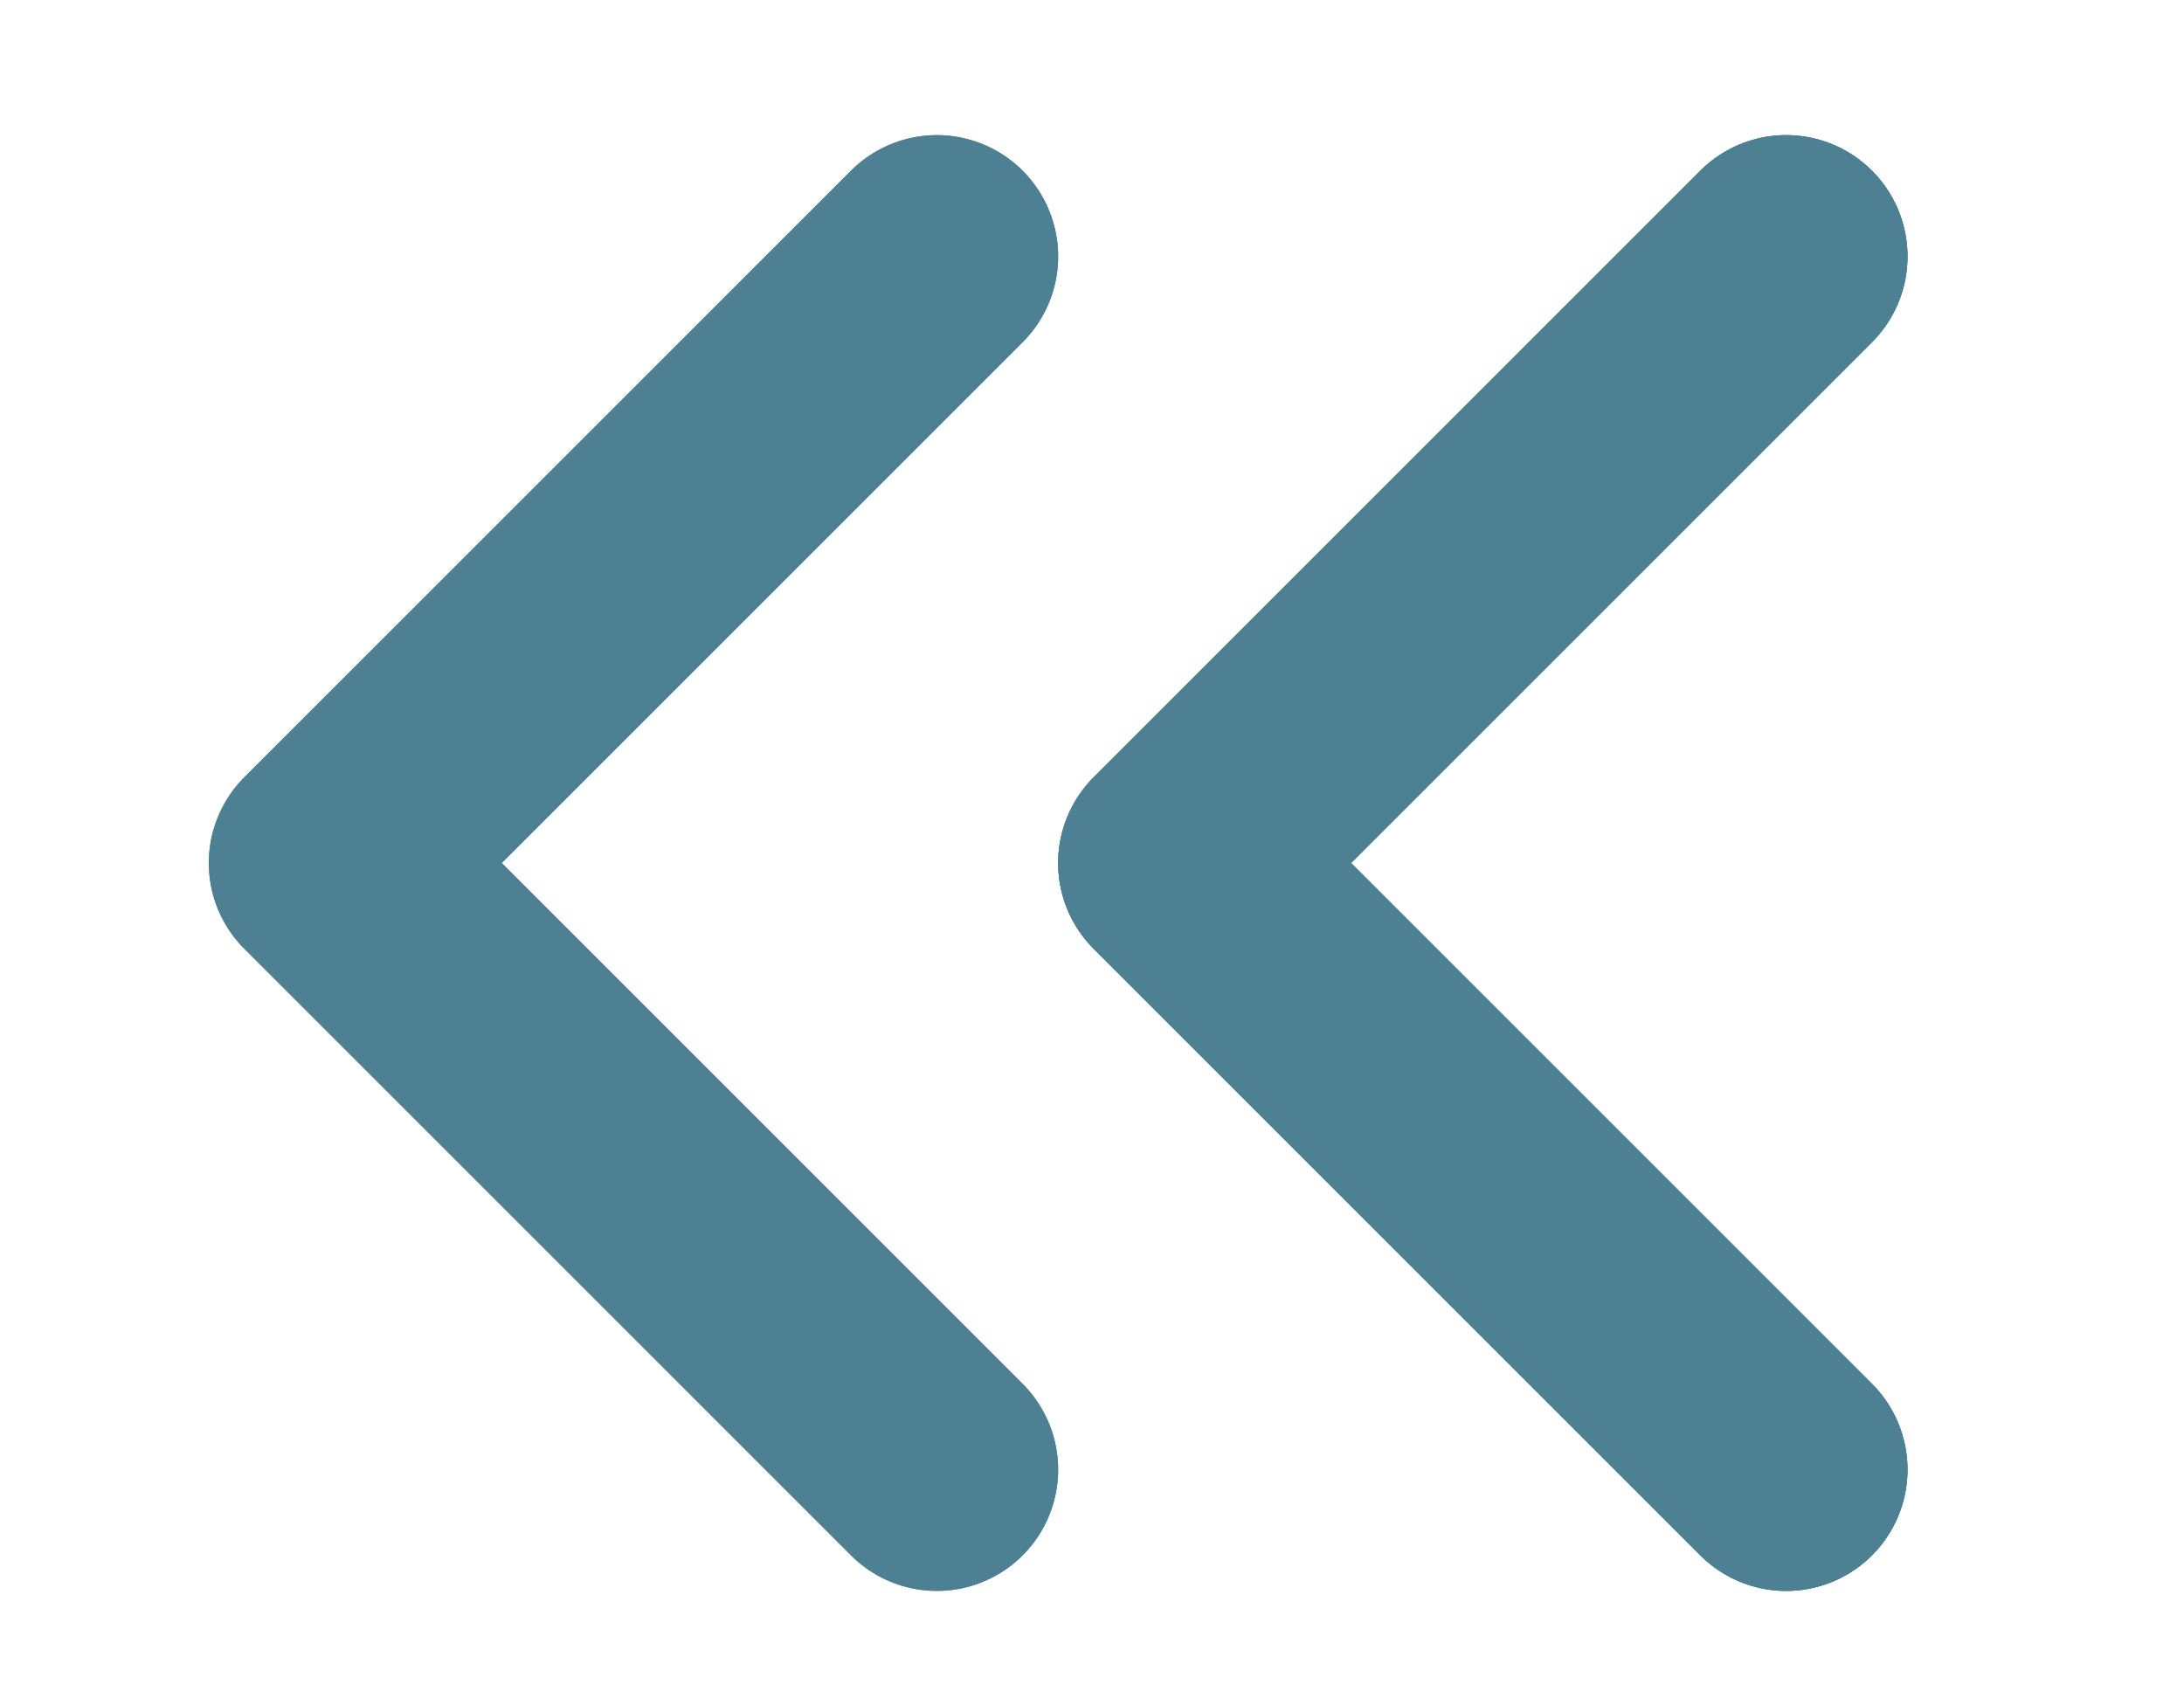 <svg xmlns="http://www.w3.org/2000/svg" fill="none" stroke="currentColor" stroke-width="2" stroke-linecap="round" stroke-linejoin="round" width="18" height="14" style=""><rect id="backgroundrect" width="100%" height="100%" x="0" y="0" fill="none" stroke="none" style="" class=""/><g class="currentLayer" style=""><title>Layer 1</title><g class="" id="svg_6" transform="rotate(-180 8.721,7.114) "><polyline points="9.721,12.114 14.721,7.114 9.721,2.114 " id="svg_1" class="" stroke="#4d8093" stroke-opacity="1"/><polyline points="9.721,12.114 14.721,7.114 9.721,2.114 " class="" id="svg_3" stroke="#4d8093" stroke-opacity="1"/><polyline points="2.721,12.114 7.721,7.114 2.721,2.114 " class="" id="svg_4" stroke="#4d8093" stroke-opacity="1"/><polyline points="2.721,12.114 7.721,7.114 2.721,2.114 " id="svg_2" class="" stroke="#4d8093" stroke-opacity="1"/><polyline points="2.721,12.114 7.721,7.114 2.721,2.114 " class="" id="svg_5" stroke="#4d8093" stroke-opacity="1"/></g></g></svg>